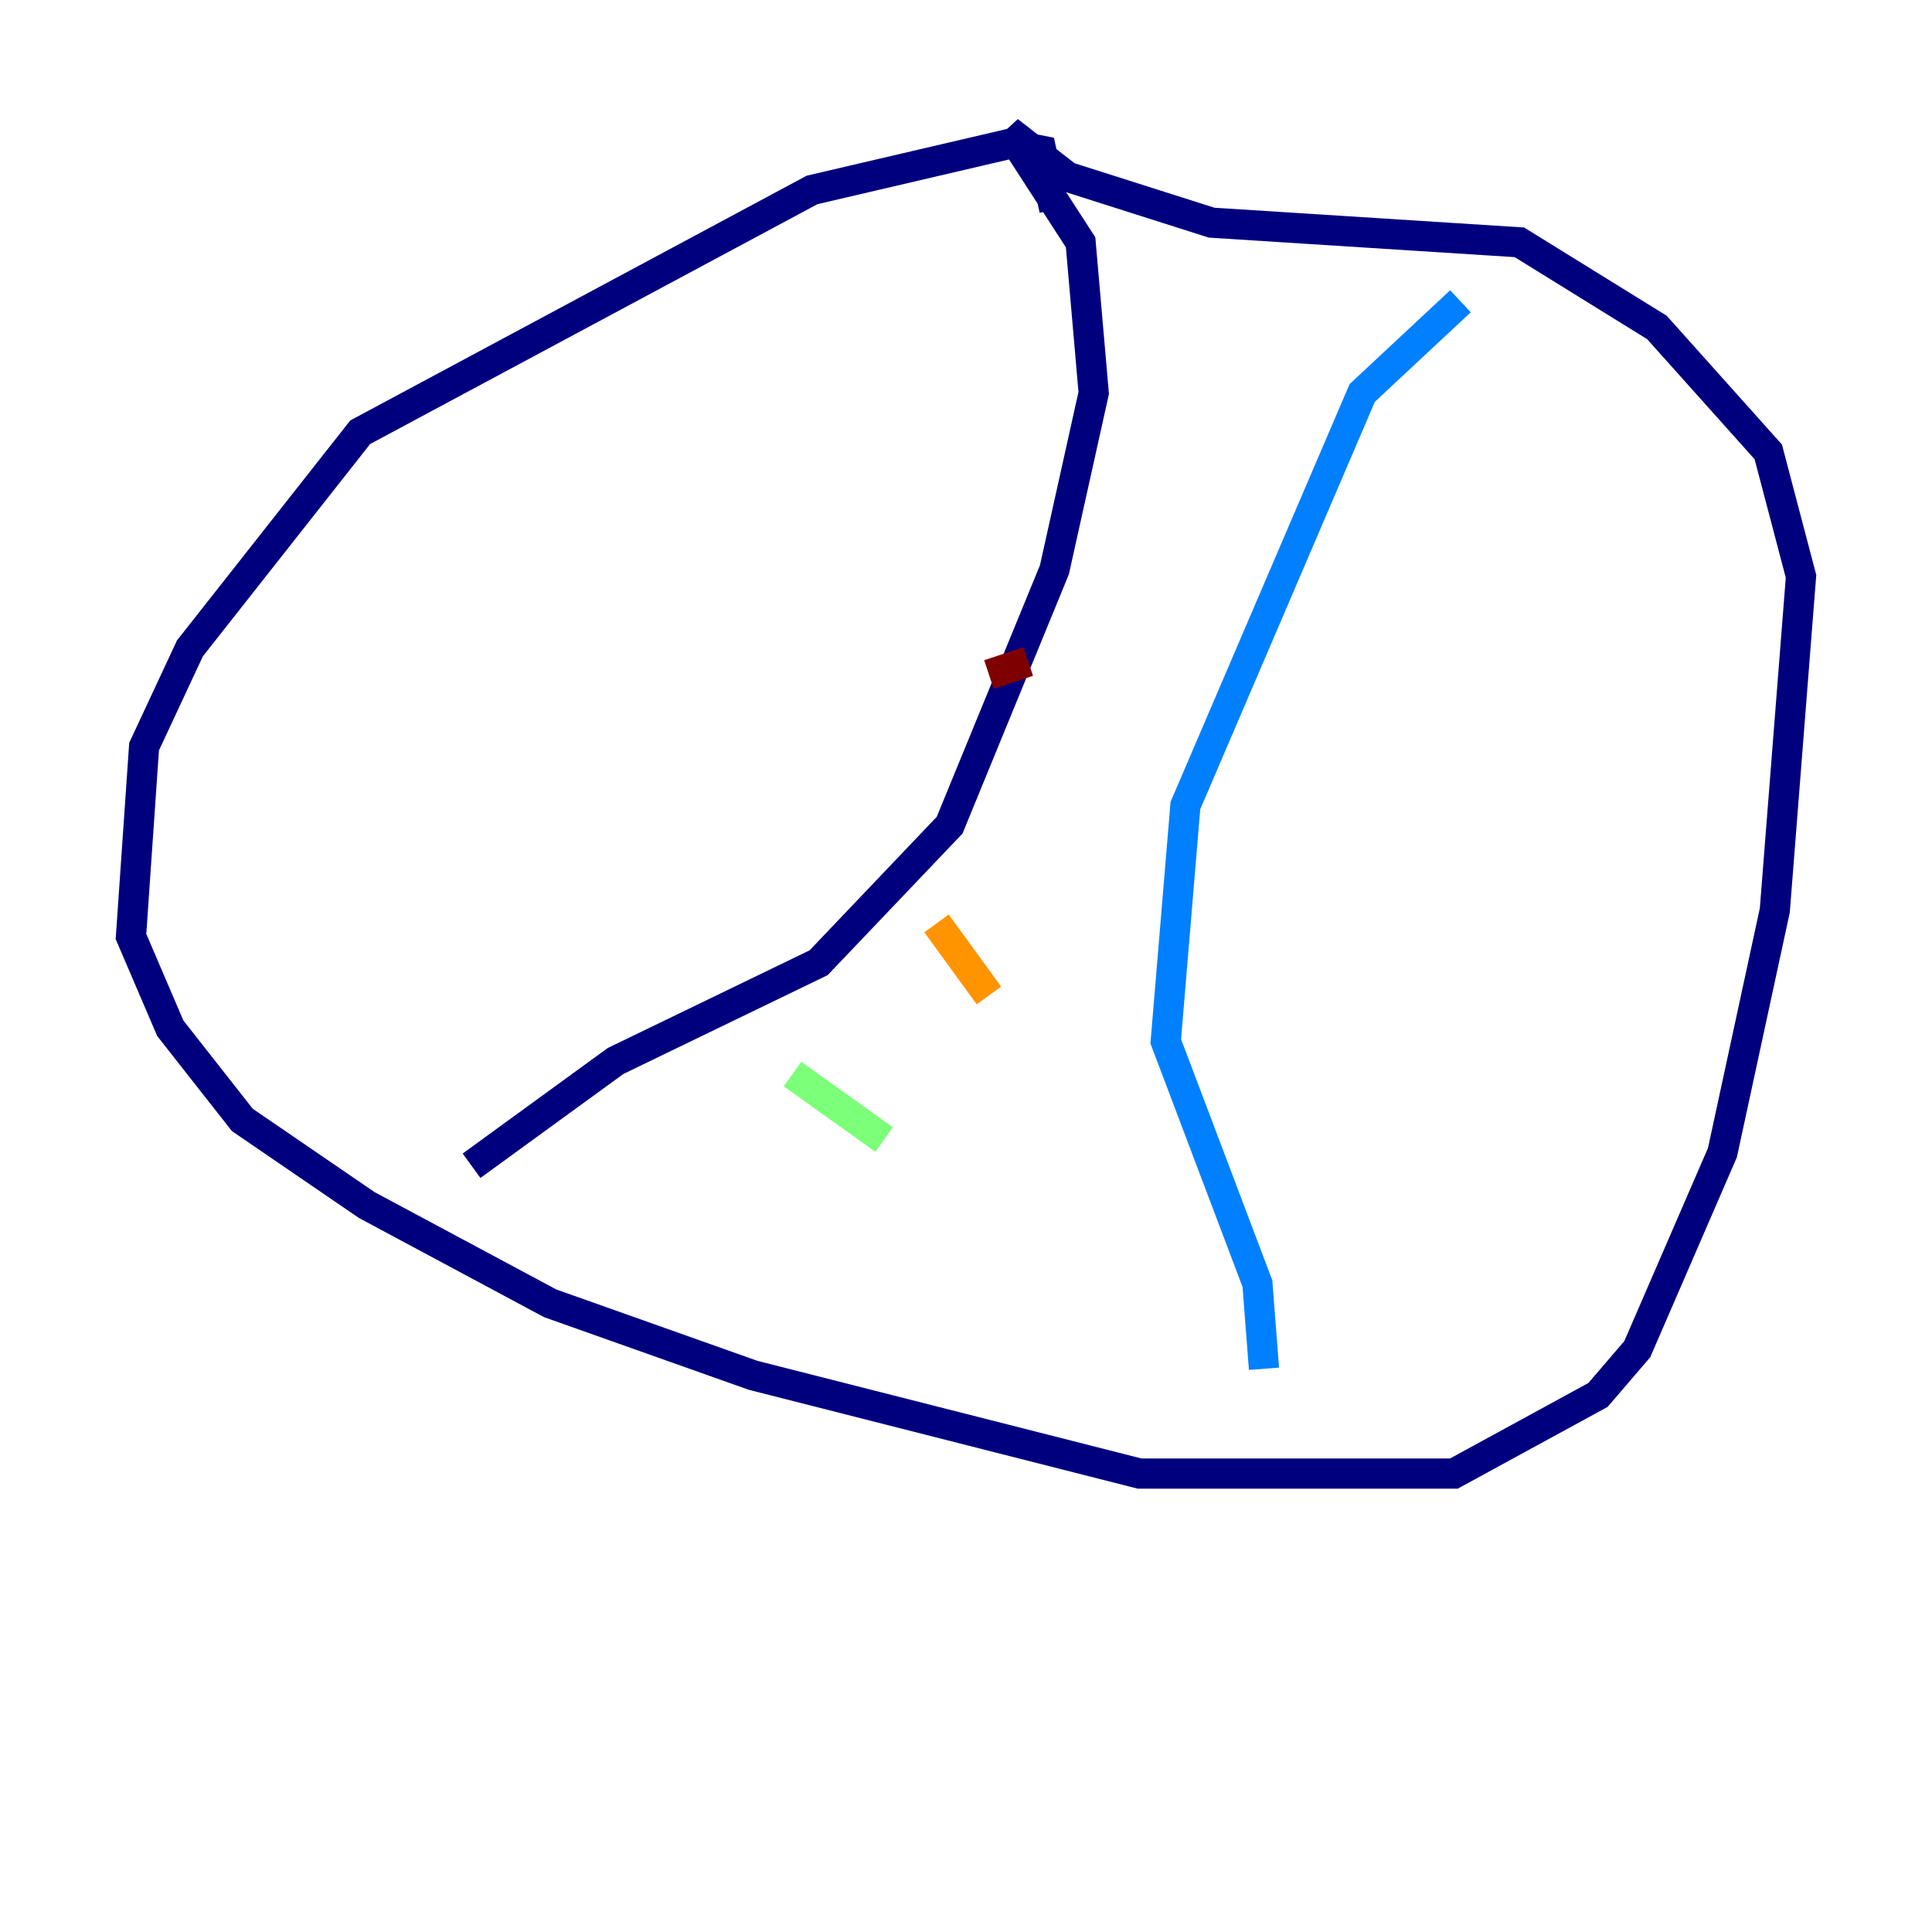 <?xml version="1.0" encoding="utf-8" ?>
<svg baseProfile="tiny" height="128" version="1.2" viewBox="0,0,128,128" width="128" xmlns="http://www.w3.org/2000/svg" xmlns:ev="http://www.w3.org/2001/xml-events" xmlns:xlink="http://www.w3.org/1999/xlink"><defs /><polyline fill="none" points="69.858,13.885 68.99,9.98 66.82,9.546 53.803,12.583 23.864,28.637 12.583,42.956 9.546,49.464 8.678,62.047 11.281,68.122 16.054,74.197 24.298,79.837 36.447,86.346 49.898,91.119 75.498,97.627 96.325,97.627 105.871,92.42 108.475,89.383 114.115,76.366 117.586,60.312 119.322,38.183 117.153,29.939 109.776,21.695 100.664,16.054 80.271,14.752 70.725,11.715 66.82,8.678 71.593,16.054 72.461,26.034 69.858,37.749 62.915,54.671 54.237,63.783 40.786,70.291 31.241,77.234" stroke="#00007f" stroke-width="2" /><polyline fill="none" points="96.759,19.959 90.251,26.034 78.536,53.37 77.234,68.99 83.308,85.044 83.742,90.685" stroke="#0080ff" stroke-width="2" /><polyline fill="none" points="52.502,71.159 58.576,75.498" stroke="#7cff79" stroke-width="2" /><polyline fill="none" points="62.047,61.18 65.519,65.953" stroke="#ff9400" stroke-width="2" /><polyline fill="none" points="65.519,44.691 68.122,43.824" stroke="#7f0000" stroke-width="2" /></svg>